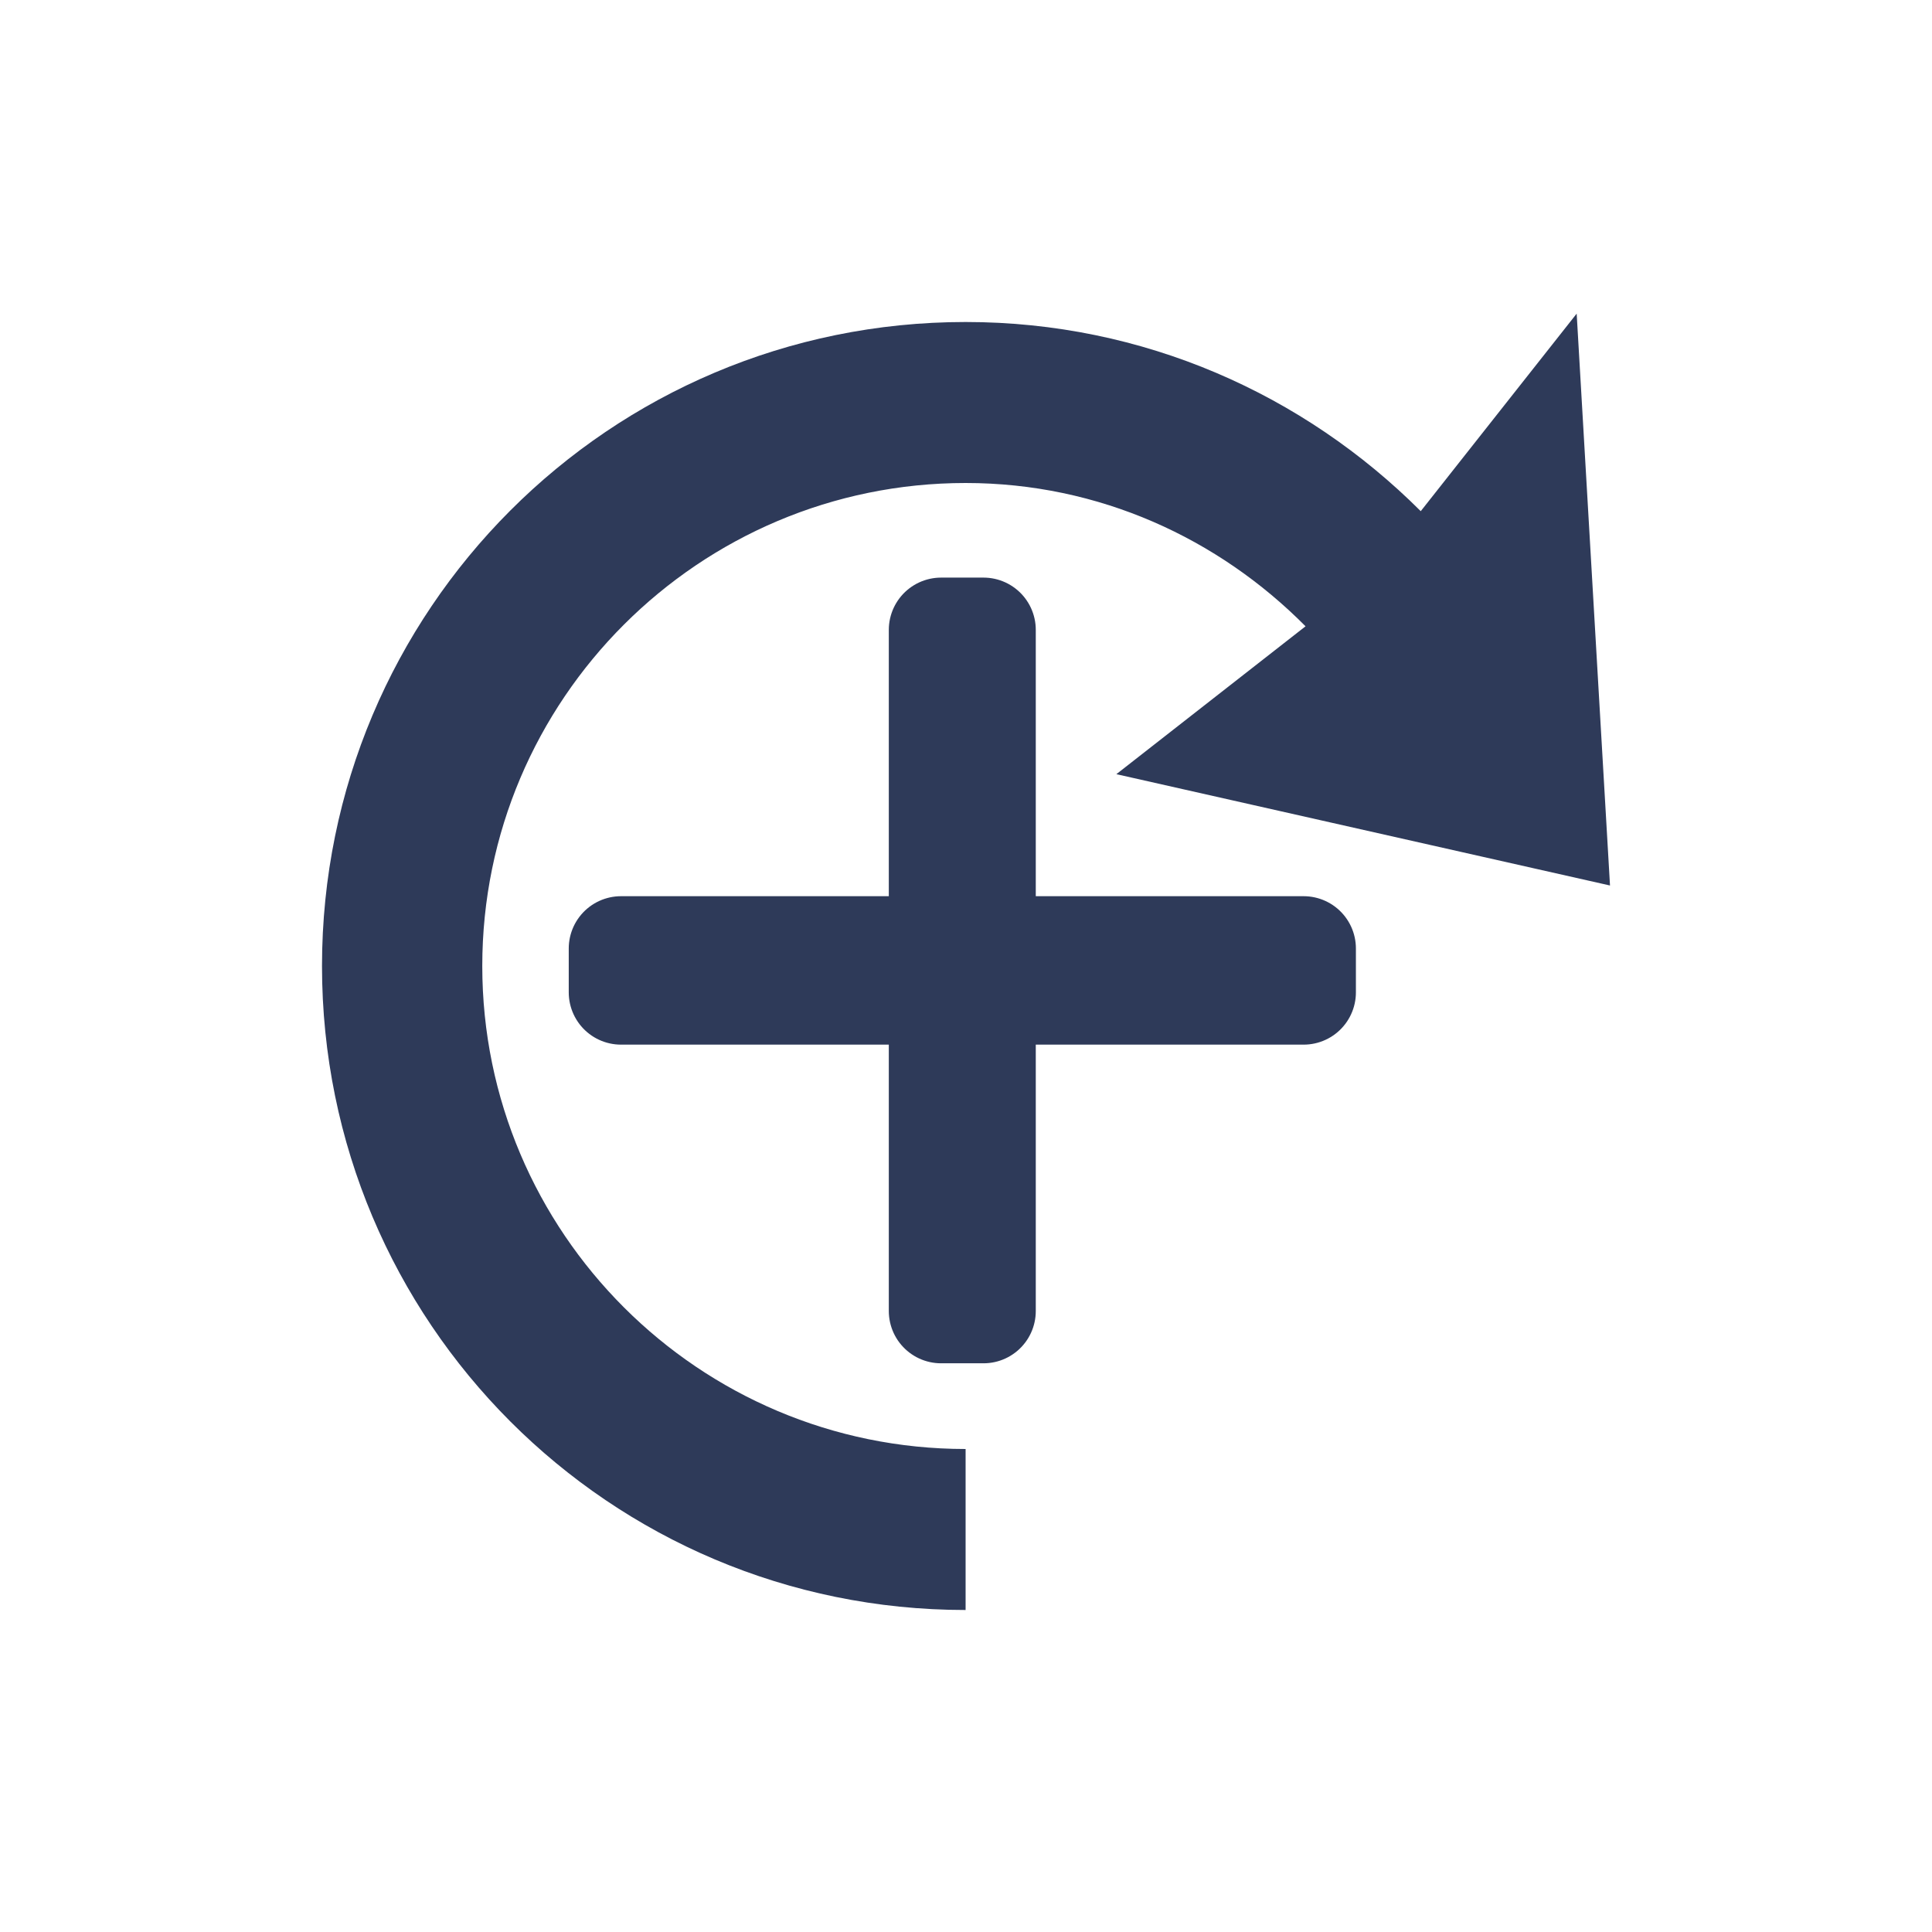 <?xml version="1.0" encoding="UTF-8" standalone="no"?>
<svg
   width="24"
   height="24"
   version="1.1"
   viewBox="0 0 24 24"
   id="svg20"
   sodipodi:docname="rotate-right.svg"
   inkscape:version="1.2 (1:1.2.1+202207142221+cd75a1ee6d)"
   xmlns:inkscape="http://www.inkscape.org/namespaces/inkscape"
   xmlns:sodipodi="http://sodipodi.sourceforge.net/DTD/sodipodi-0.dtd"
   xmlns:xlink="http://www.w3.org/1999/xlink"
   xmlns="http://www.w3.org/2000/svg"
   xmlns:svg="http://www.w3.org/2000/svg">
  <sodipodi:namedview
     id="namedview22"
     pagecolor="#ffffff"
     bordercolor="#999999"
     borderopacity="1"
     inkscape:showpageshadow="0"
     inkscape:pageopacity="0"
     inkscape:pagecheckerboard="0"
     inkscape:deskcolor="#d1d1d1"
     showgrid="false"
     inkscape:zoom="35.416667"
     inkscape:cx="12"
     inkscape:cy="12.014118"
     inkscape:window-width="1864"
     inkscape:window-height="1016"
     inkscape:window-x="56"
     inkscape:window-y="27"
     inkscape:window-maximized="1"
     inkscape:current-layer="svg20" />
  <defs
     id="defs3">
    <path
       id="b"
       d="M0 0H24V24H0z" />
  </defs>
  <g
     fill-rule="evenodd"
     id="g10">
    <mask
       id="a"
       fill="#ffffff">
      <use
         width="100%"
         height="100%"
         xlink:href="#b"
         id="use5" />
    </mask>
    <path
       d="M 11.995,4 C 7.572,4 4,7.58 4,12 c 0,4.42 3.572,8 7.995,8 3.732,0 0,0 0,0 v -2 c 0,0 2.612,0 0,0 -3.312,0 -6.004,-2.69 -6.004,-6 0,-3.31 2.692,-6 6.004,-6 1.661,0 3.142,0.69 4.223,1.78 L 13.868,9.617 20,11 19.586,3.896 17.649,6.35 C 16.198,4.9 14.206,4 11.995,4 Z"
       fill="#2e3a59"
       fill-rule="nonzero"
       mask="url(#a)"
       id="path8" />
  </g>
  <g
     transform="matrix(-0.928,0,0,0.928,23.089,0.871)"
     stroke-width="1.401"
     id="g18">
    <g
       transform="matrix(0.855,0,0,0.855,1.739,1.792)"
       fill="#2e3a59"
       fill-rule="evenodd"
       stroke="#2e3a59"
       stroke-linejoin="round"
       stroke-width="1.637"
       id="g16">
      <rect
         x="11.668"
         y="6.668"
         width="0.664"
         height="10.664"
         id="rect12" />
      <rect
         x="6.656"
         y="11.656"
         width="10.687"
         height="0.687"
         id="rect14" />
    </g>
  </g>
</svg>
